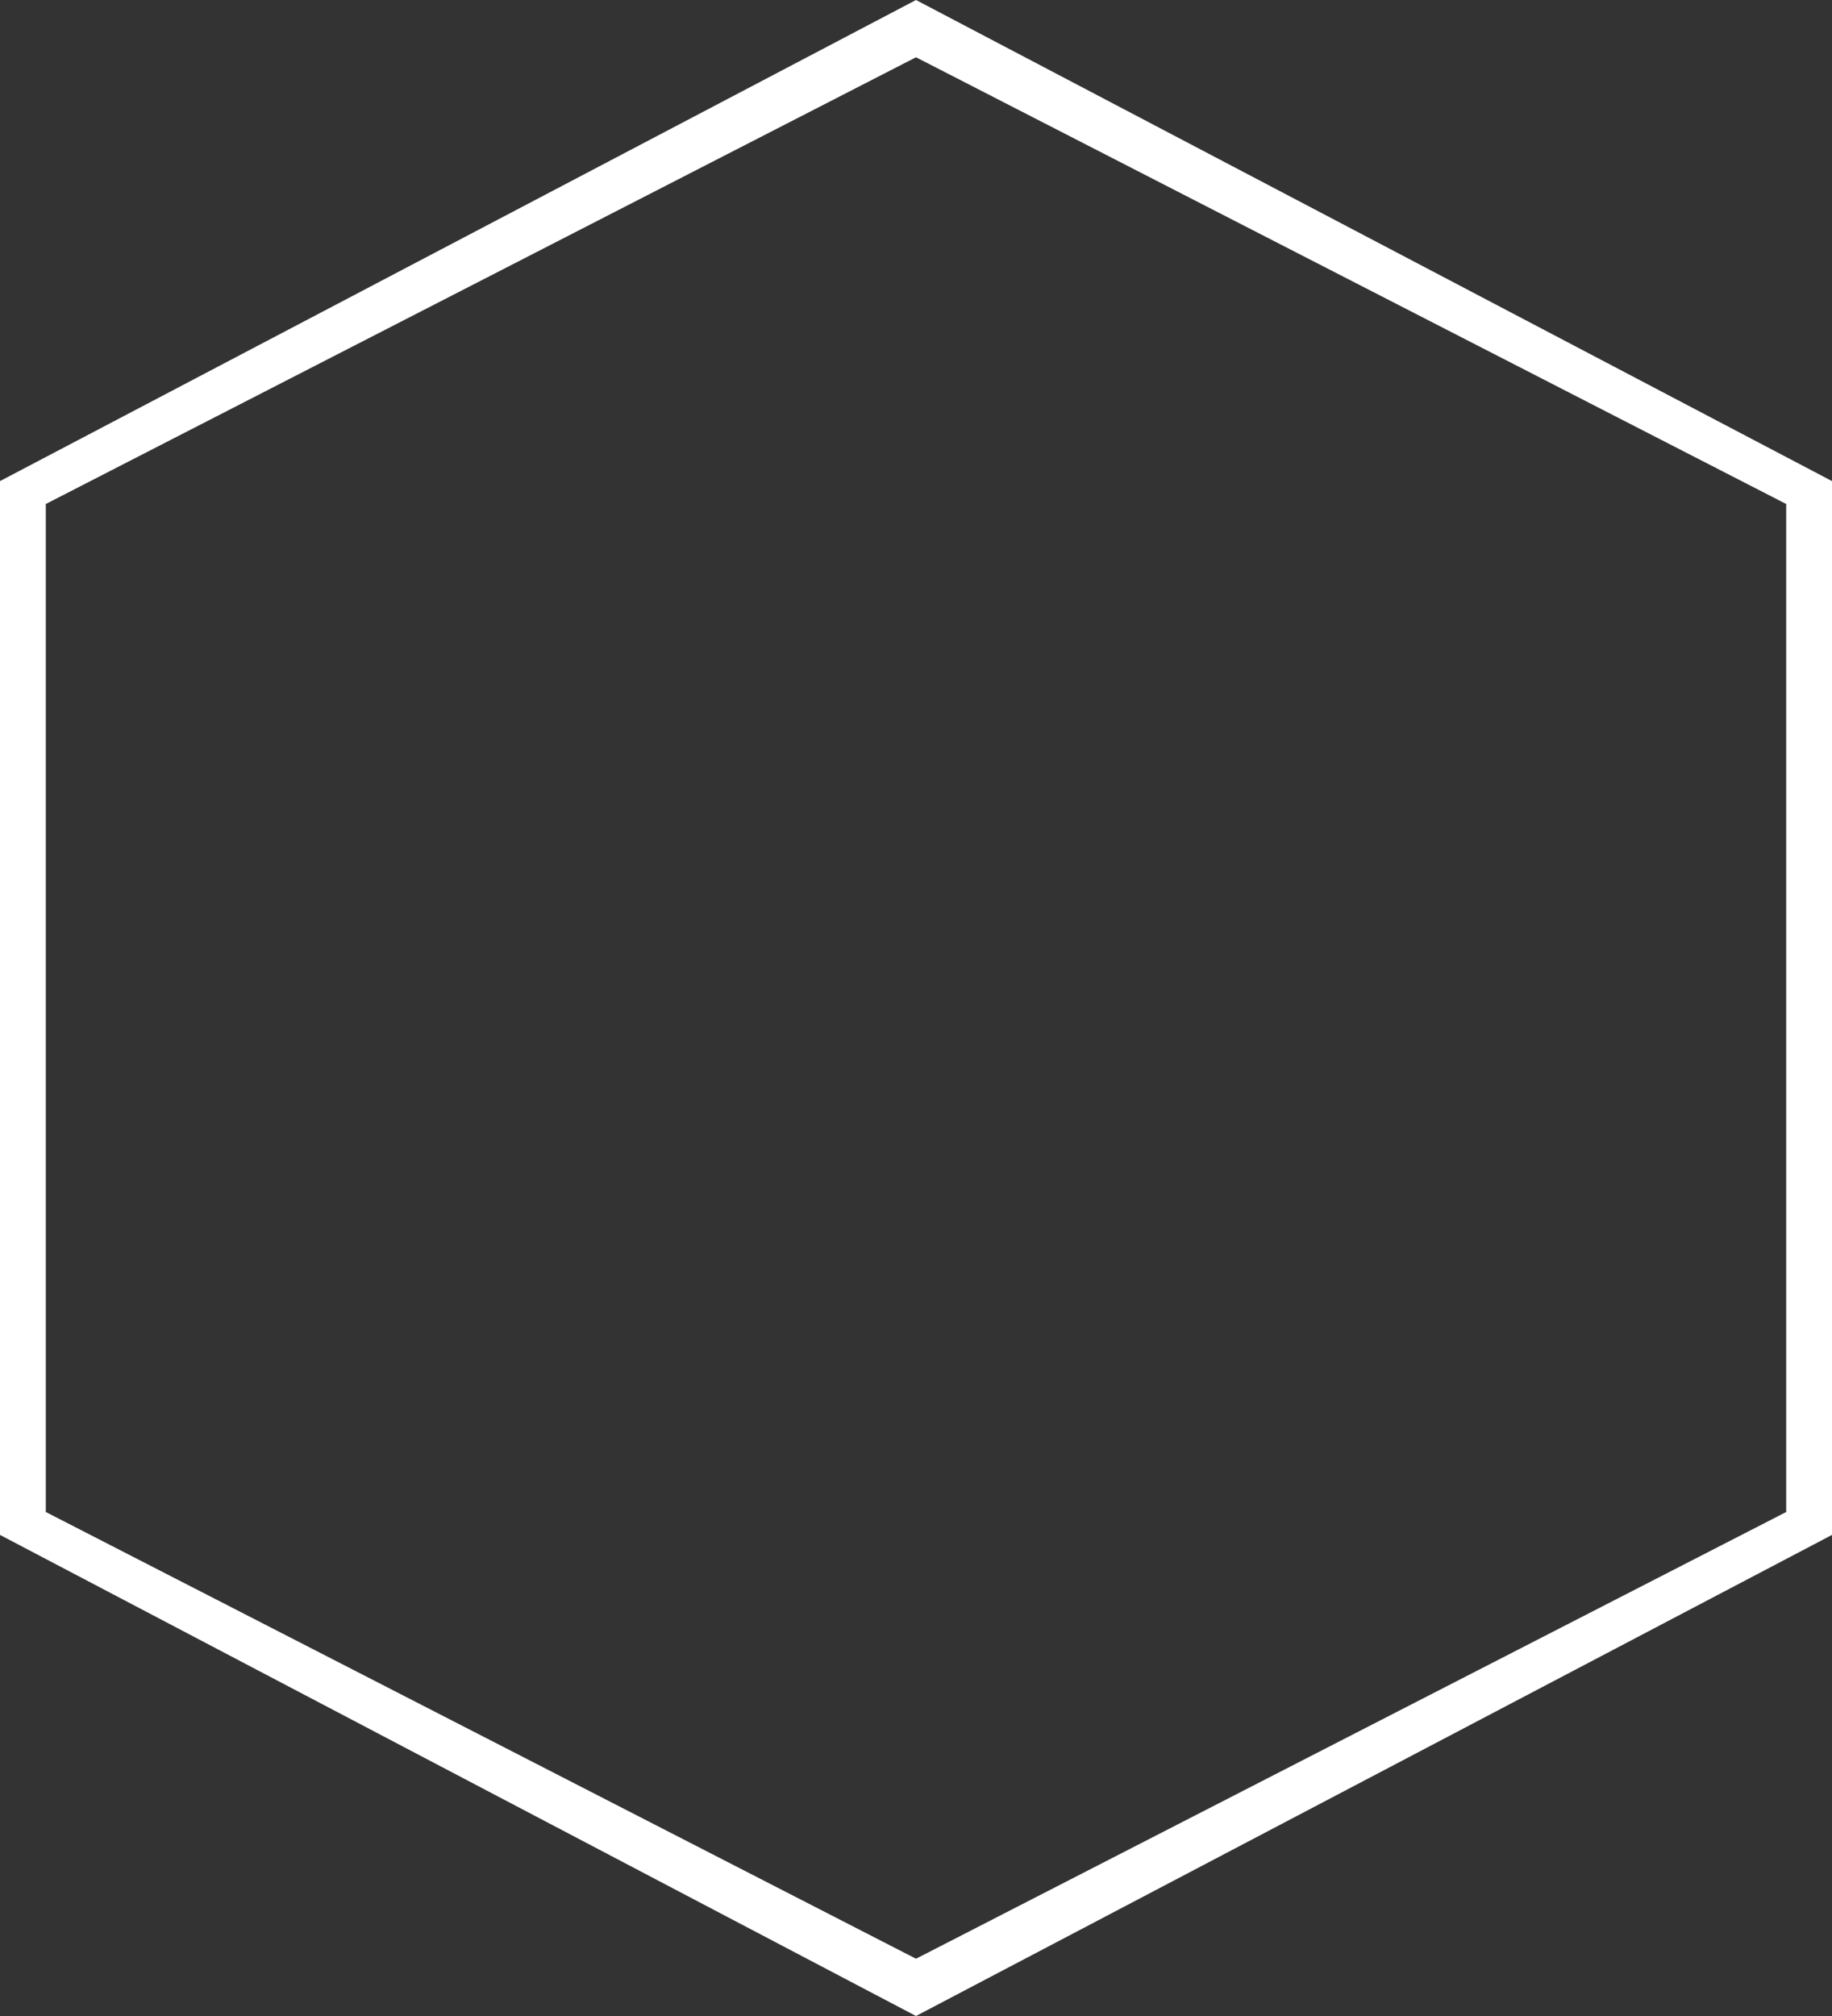 <?xml version="1.0" encoding="UTF-8" standalone="no"?>
<svg width="80px" height="88px" viewBox="0 0 80 88" version="1.1" xmlns="http://www.w3.org/2000/svg" xmlns:xlink="http://www.w3.org/1999/xlink" xmlns:sketch="http://www.bohemiancoding.com/sketch/ns">
    <rect x="0" y="0" width="80" height="88" fill="#333333" stroke="none"/>
    <!-- Generator: Sketch 3.5.1 (25234) - http://www.bohemiancoding.com/sketch -->
    <title>_assets/resources/icons/container/outline</title>
    <desc>Created with Sketch.</desc>
    <defs></defs>
    <g id="exports" stroke="none" stroke-width="1" fill="none" fill-rule="evenodd" sketch:type="MSPage">
        <g id="icon-containers" sketch:type="MSArtboardGroup" transform="translate(-120, -20)" fill="#FFFFFF">
            <g id="outline" sketch:type="MSLayerGroup" transform="translate(120, 20)">
                <path d="M80,67 L40,88 L0,67 L0,21 L40,0 L80,21 L80,67 Z M2,22 L2,66 L40,85.5 L78,66 L78,22 L40,2.5 L2,22 Z" id="Box" sketch:type="MSShapeGroup"></path>
            </g>
        </g>
    </g>
</svg>
